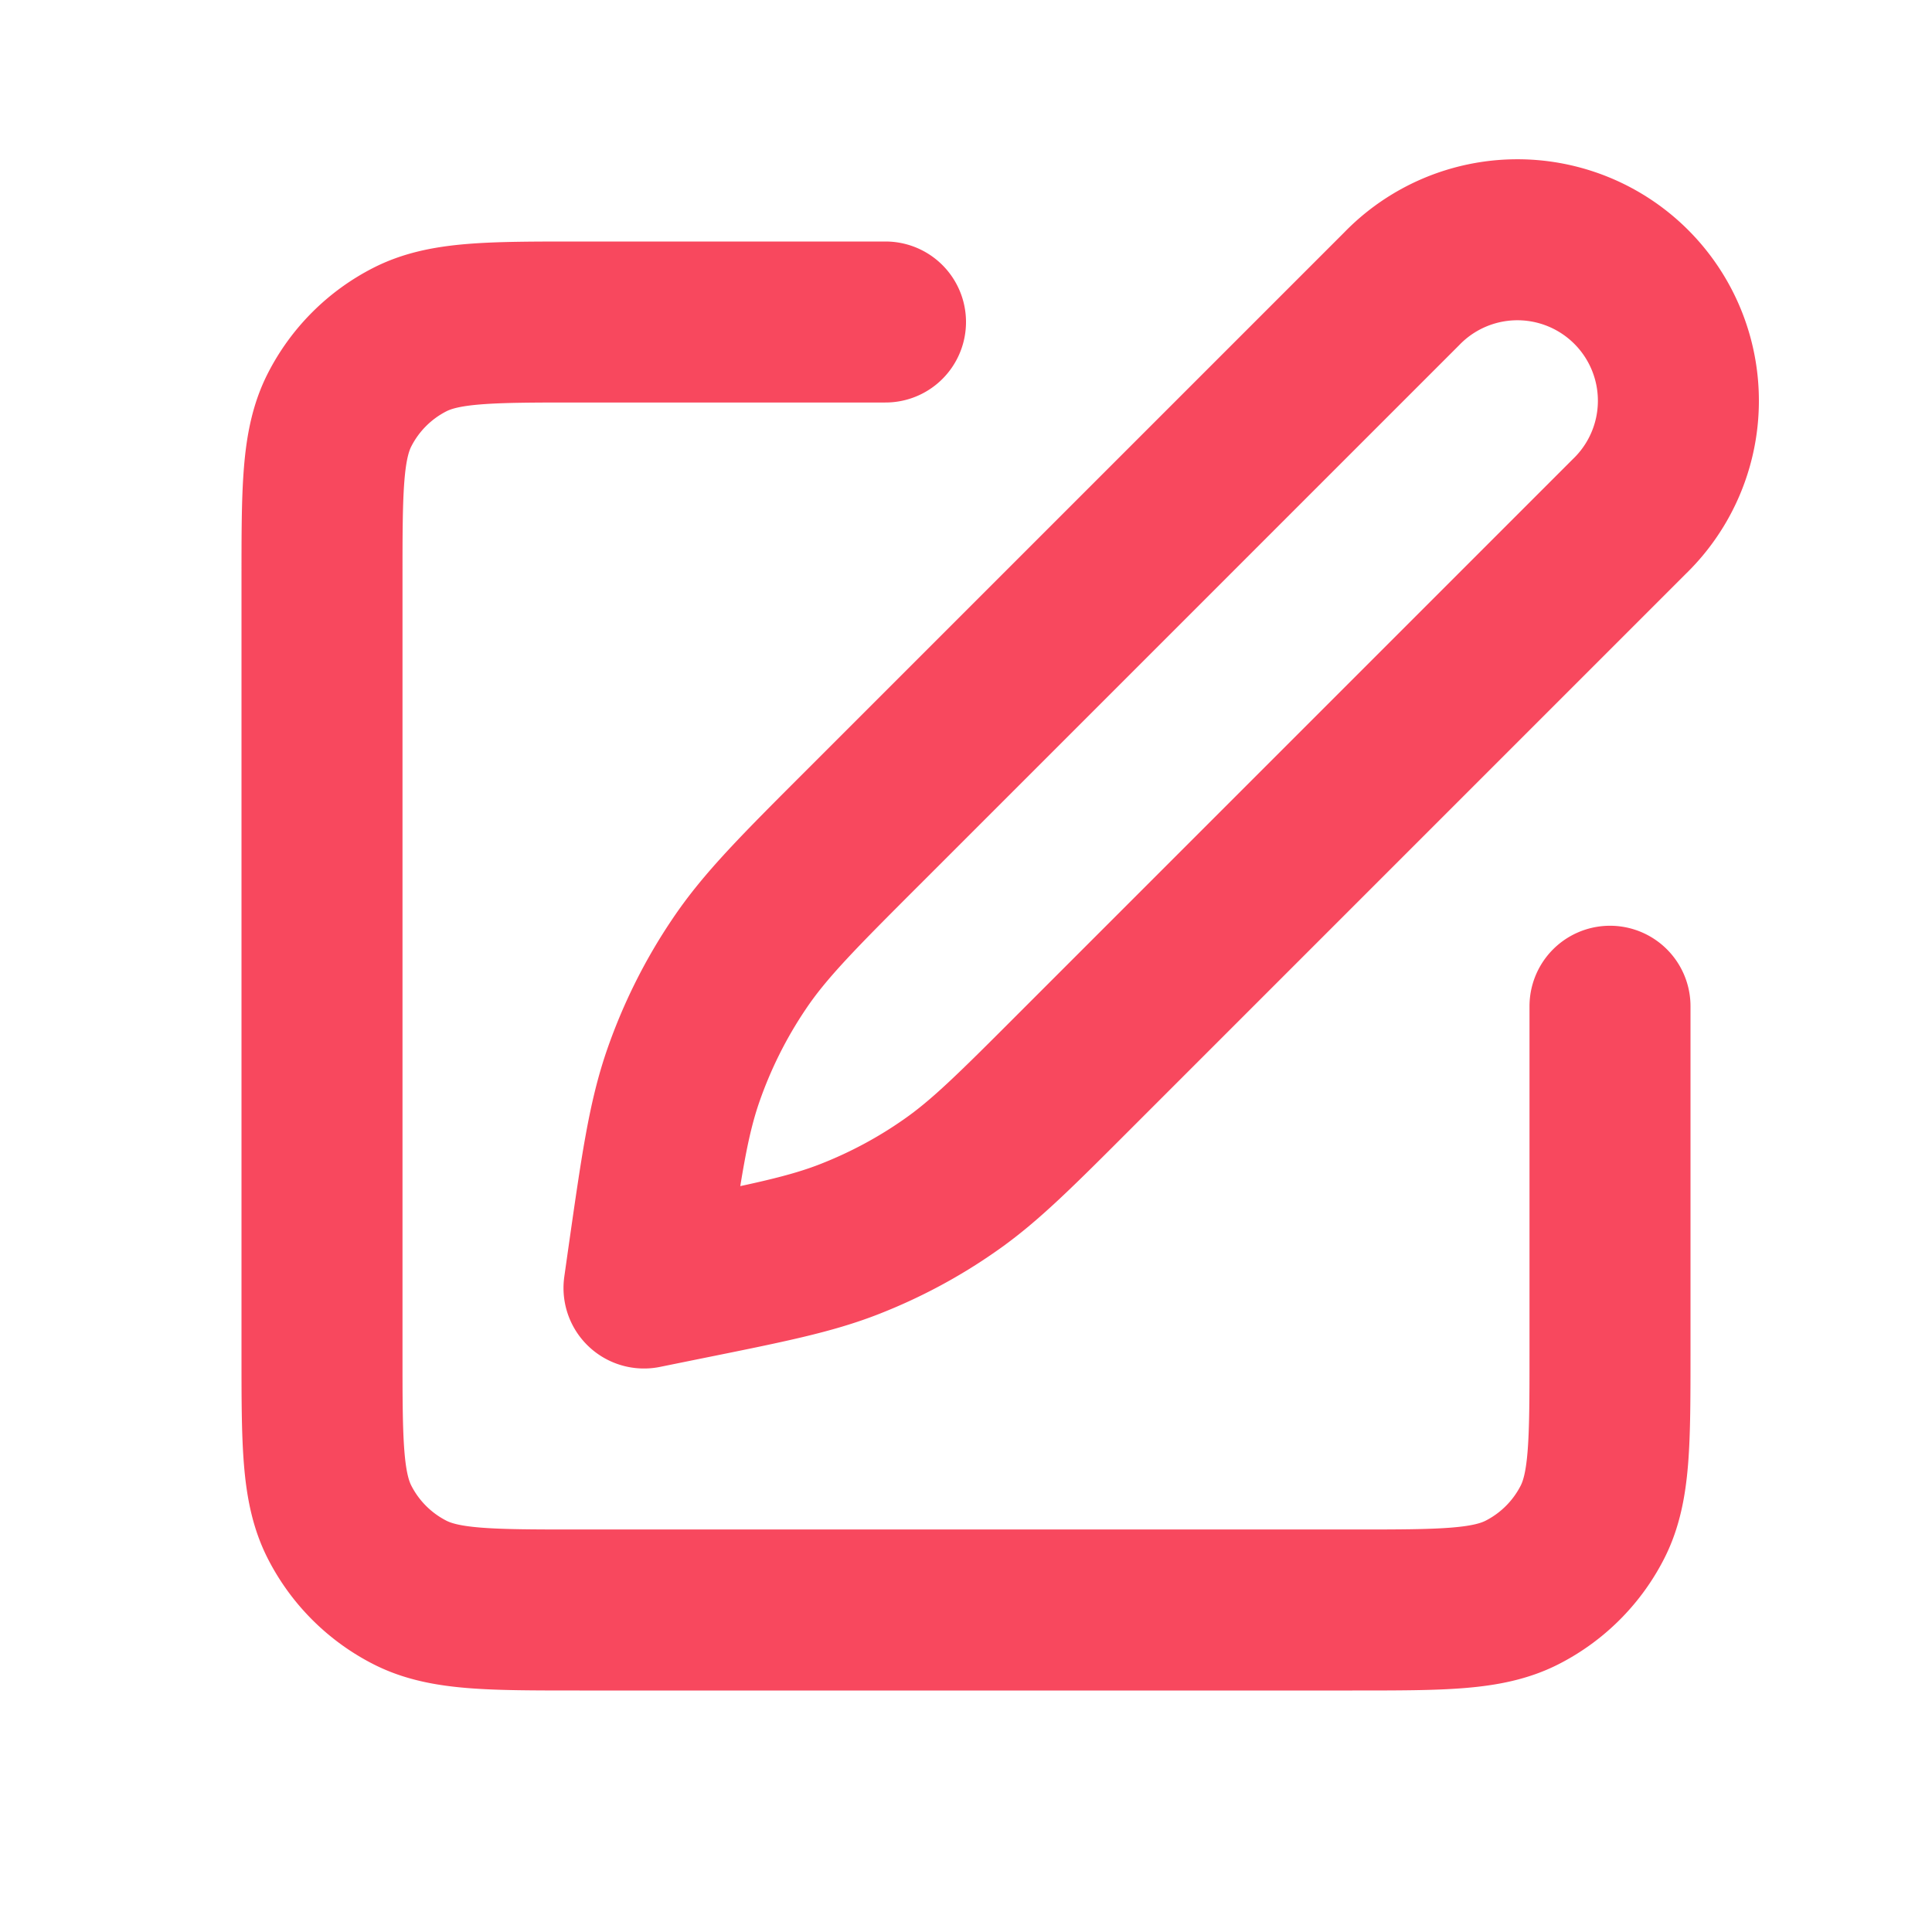<svg width="24" height="24" viewBox="0 0 24 24" fill="none" xmlns="http://www.w3.org/2000/svg">
    <path d="M11 4H7.2c-1.12 0-1.68 0-2.108.218a2 2 0 0 0-.874.874C4 5.52 4 6.08 4 7.2v9.6c0 1.12 0 1.68.218 2.108a2 2 0 0 0 .874.874C5.52 20 6.08 20 7.2 20h9.6c1.12 0 1.68 0 2.108-.218a2 2 0 0 0 .874-.874C20 18.48 20 17.92 20 16.8v-4.3m-9.237-2.263 6.648-6.648a2 2 0 1 1 2.828 2.828l-6.862 6.862c-.761.762-1.142 1.143-1.576 1.445-.385.27-.8.492-1.237.664-.492.194-1.02.3-2.076.513L8 16l.047-.332c.168-1.176.252-1.763.443-2.312.17-.487.401-.95.69-1.378.323-.482.743-.902 1.583-1.741z" stroke="#F8485E" stroke-width="2" stroke-linecap="round" stroke-linejoin="round"/>
</svg>

